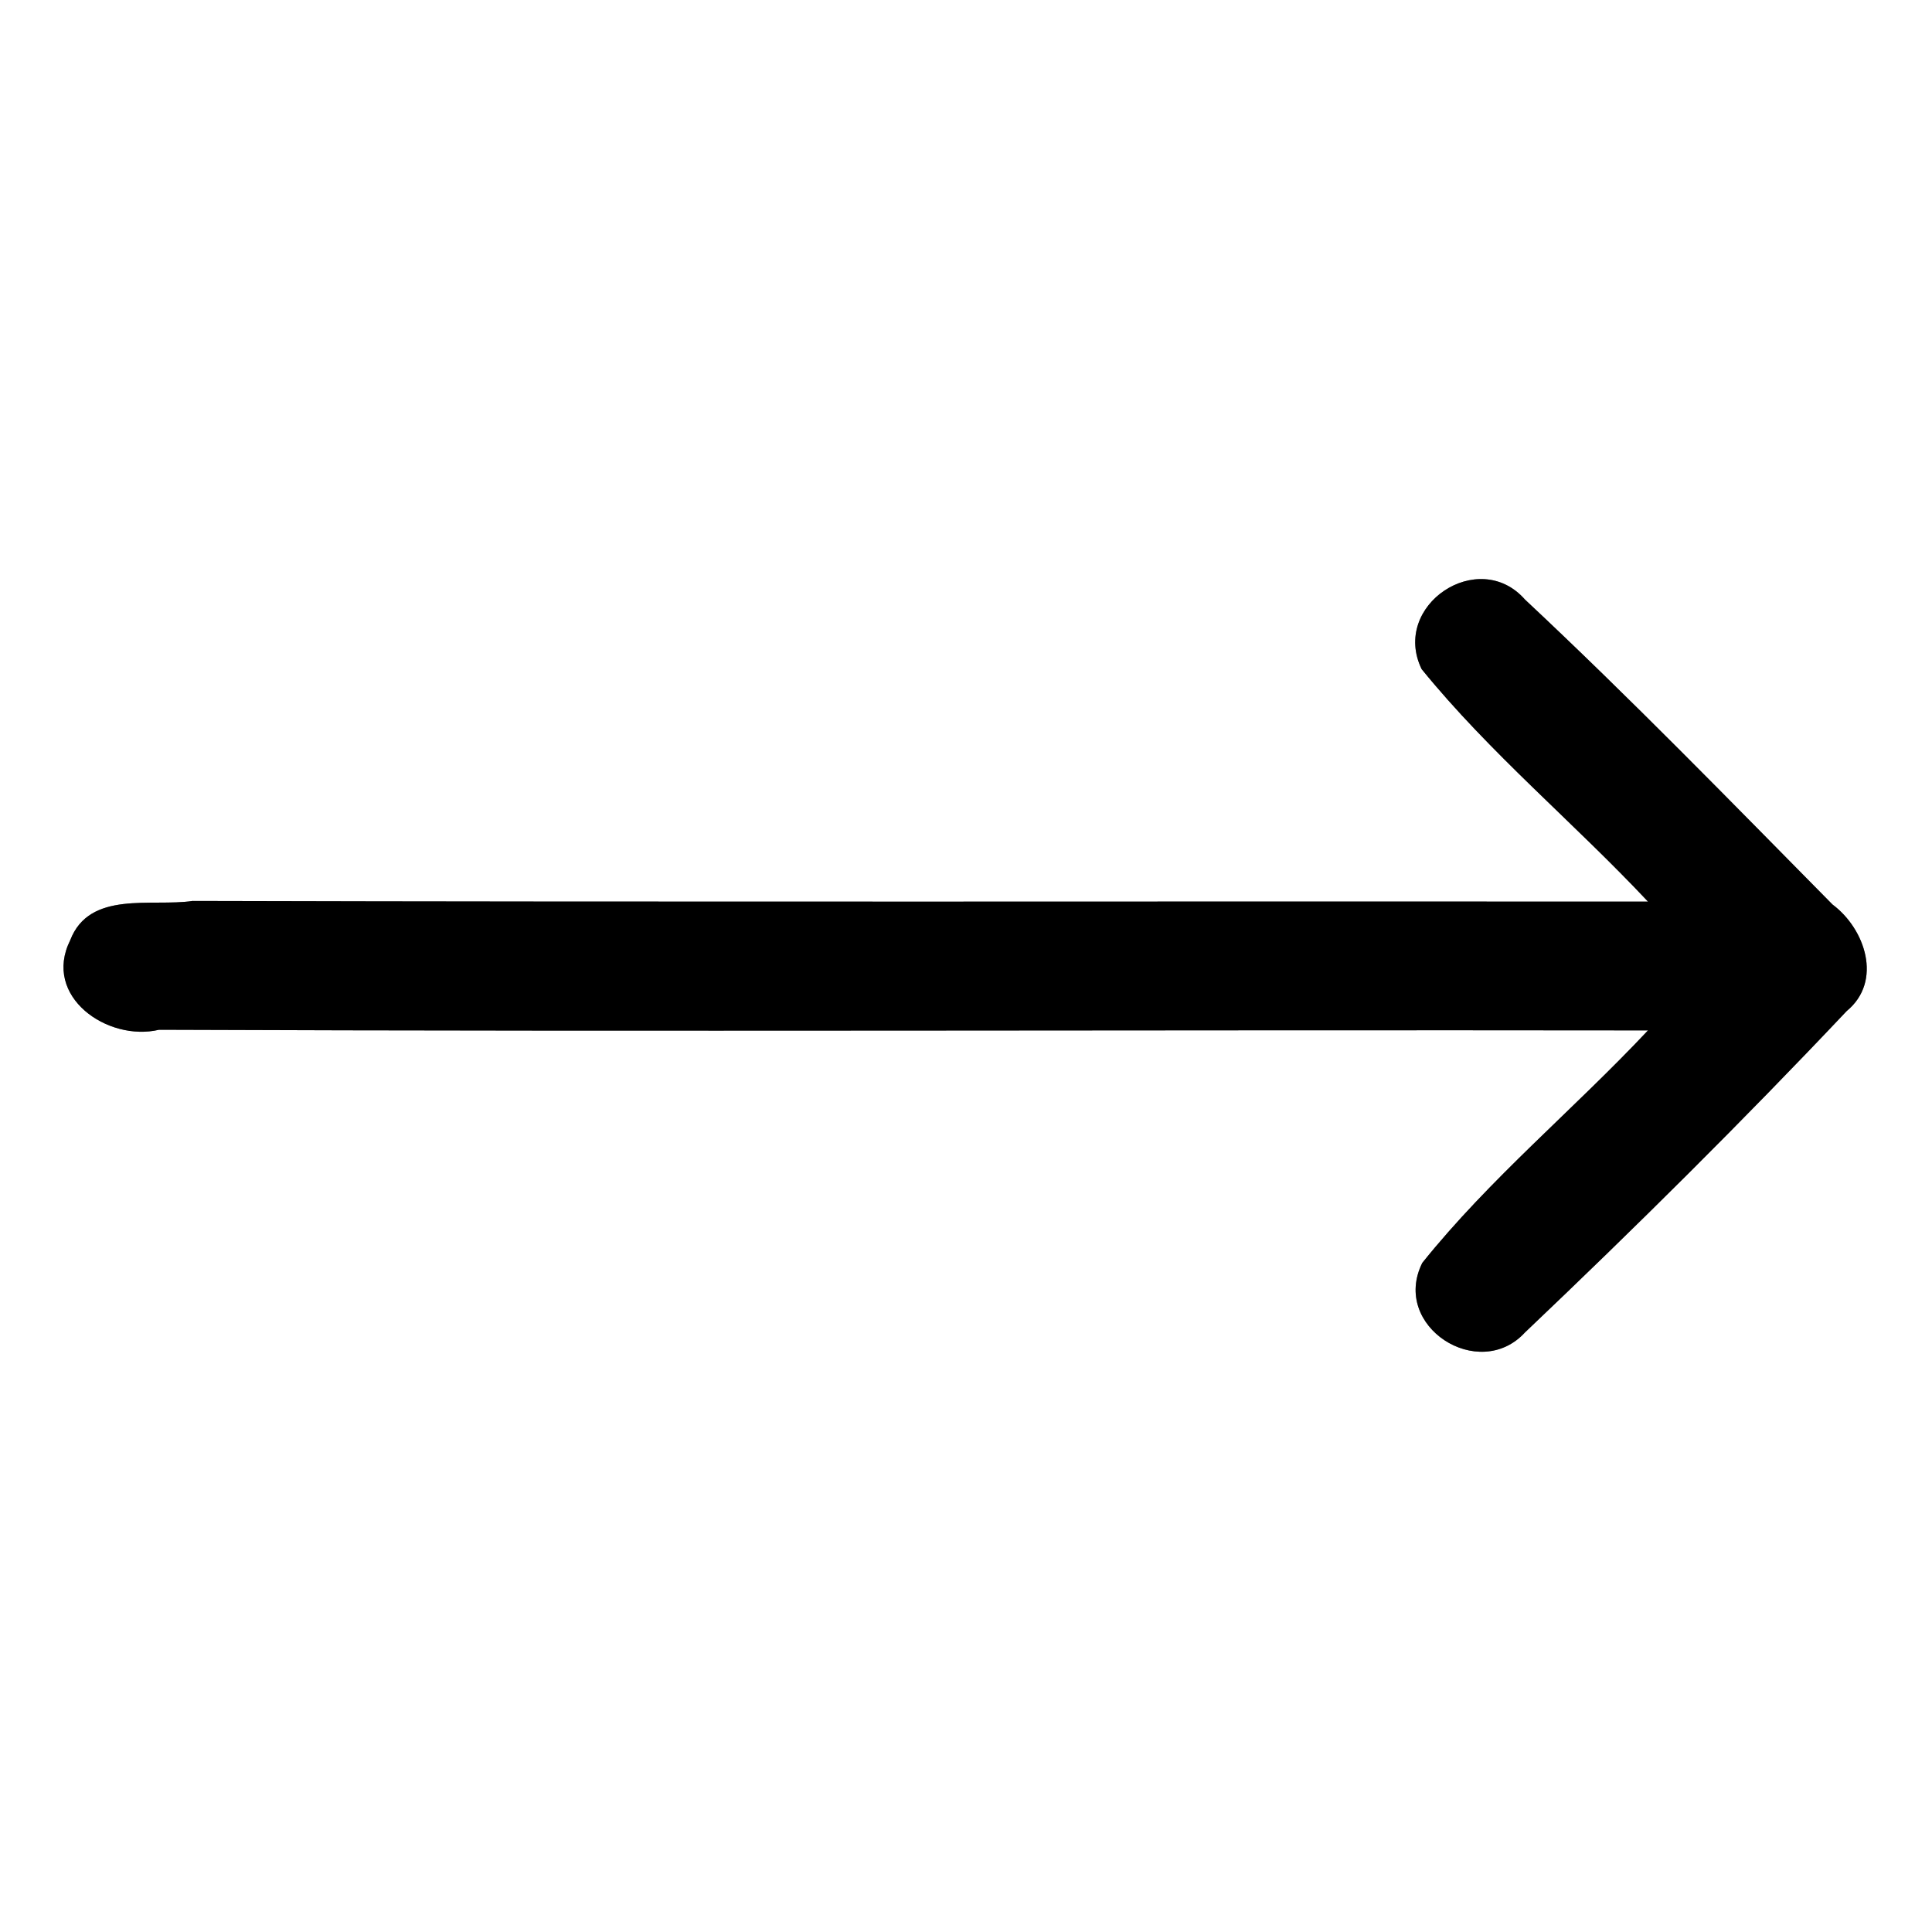 <?xml version="1.0" encoding="UTF-8" ?>
<!DOCTYPE svg PUBLIC "-//W3C//DTD SVG 1.1//EN" "http://www.w3.org/Graphics/SVG/1.1/DTD/svg11.dtd">
<svg width="60pt" height="60pt" viewBox="0 0 60 60" version="1.1" xmlns="http://www.w3.org/2000/svg">
<rect x="0" y="0" width="60" height="60" fill="#808080" stroke="none"/>
<g id="#ffffffff">
<path fill="#ffffff" opacity="1.00" d=" M 0.00 0.00 L 60.00 0.00 L 60.00 60.00 L 0.00 60.00 L 0.00 0.00 M 44.15 20.78 C 46.27 23.39 48.88 25.55 51.18 28.00 C 36.11 27.99 21.05 28.02 5.98 27.98 C 4.71 28.17 2.78 27.64 2.18 29.20 C 1.31 30.95 3.34 32.36 4.94 31.98 C 20.35 32.04 35.76 31.98 51.18 32.00 C 48.88 34.45 46.27 36.60 44.17 39.22 C 43.19 41.19 45.93 42.94 47.36 41.38 C 50.77 38.14 54.12 34.82 57.35 31.40 C 58.48 30.47 57.92 28.84 56.91 28.09 C 53.76 24.90 50.63 21.68 47.36 18.62 C 45.92 16.98 43.19 18.80 44.15 20.78 Z" />
</g>
<g id="#000000ff">
<path fill="#000000" opacity="1.00" d=" M 44.15 20.78 C 43.19 18.80 45.92 16.98 47.36 18.62 C 50.63 21.68 53.76 24.90 56.91 28.09 C 57.92 28.84 58.48 30.47 57.35 31.40 C 54.12 34.82 50.77 38.14 47.36 41.38 C 45.93 42.94 43.19 41.19 44.17 39.22 C 46.27 36.60 48.88 34.45 51.18 32.00 C 35.76 31.98 20.35 32.04 4.94 31.98 C 3.34 32.36 1.31 30.95 2.18 29.20 C 2.78 27.64 4.71 28.17 5.98 27.98 C 21.05 28.02 36.11 27.99 51.18 28.00 C 48.88 25.55 46.27 23.39 44.15 20.78 Z" />
</g>
</svg>
